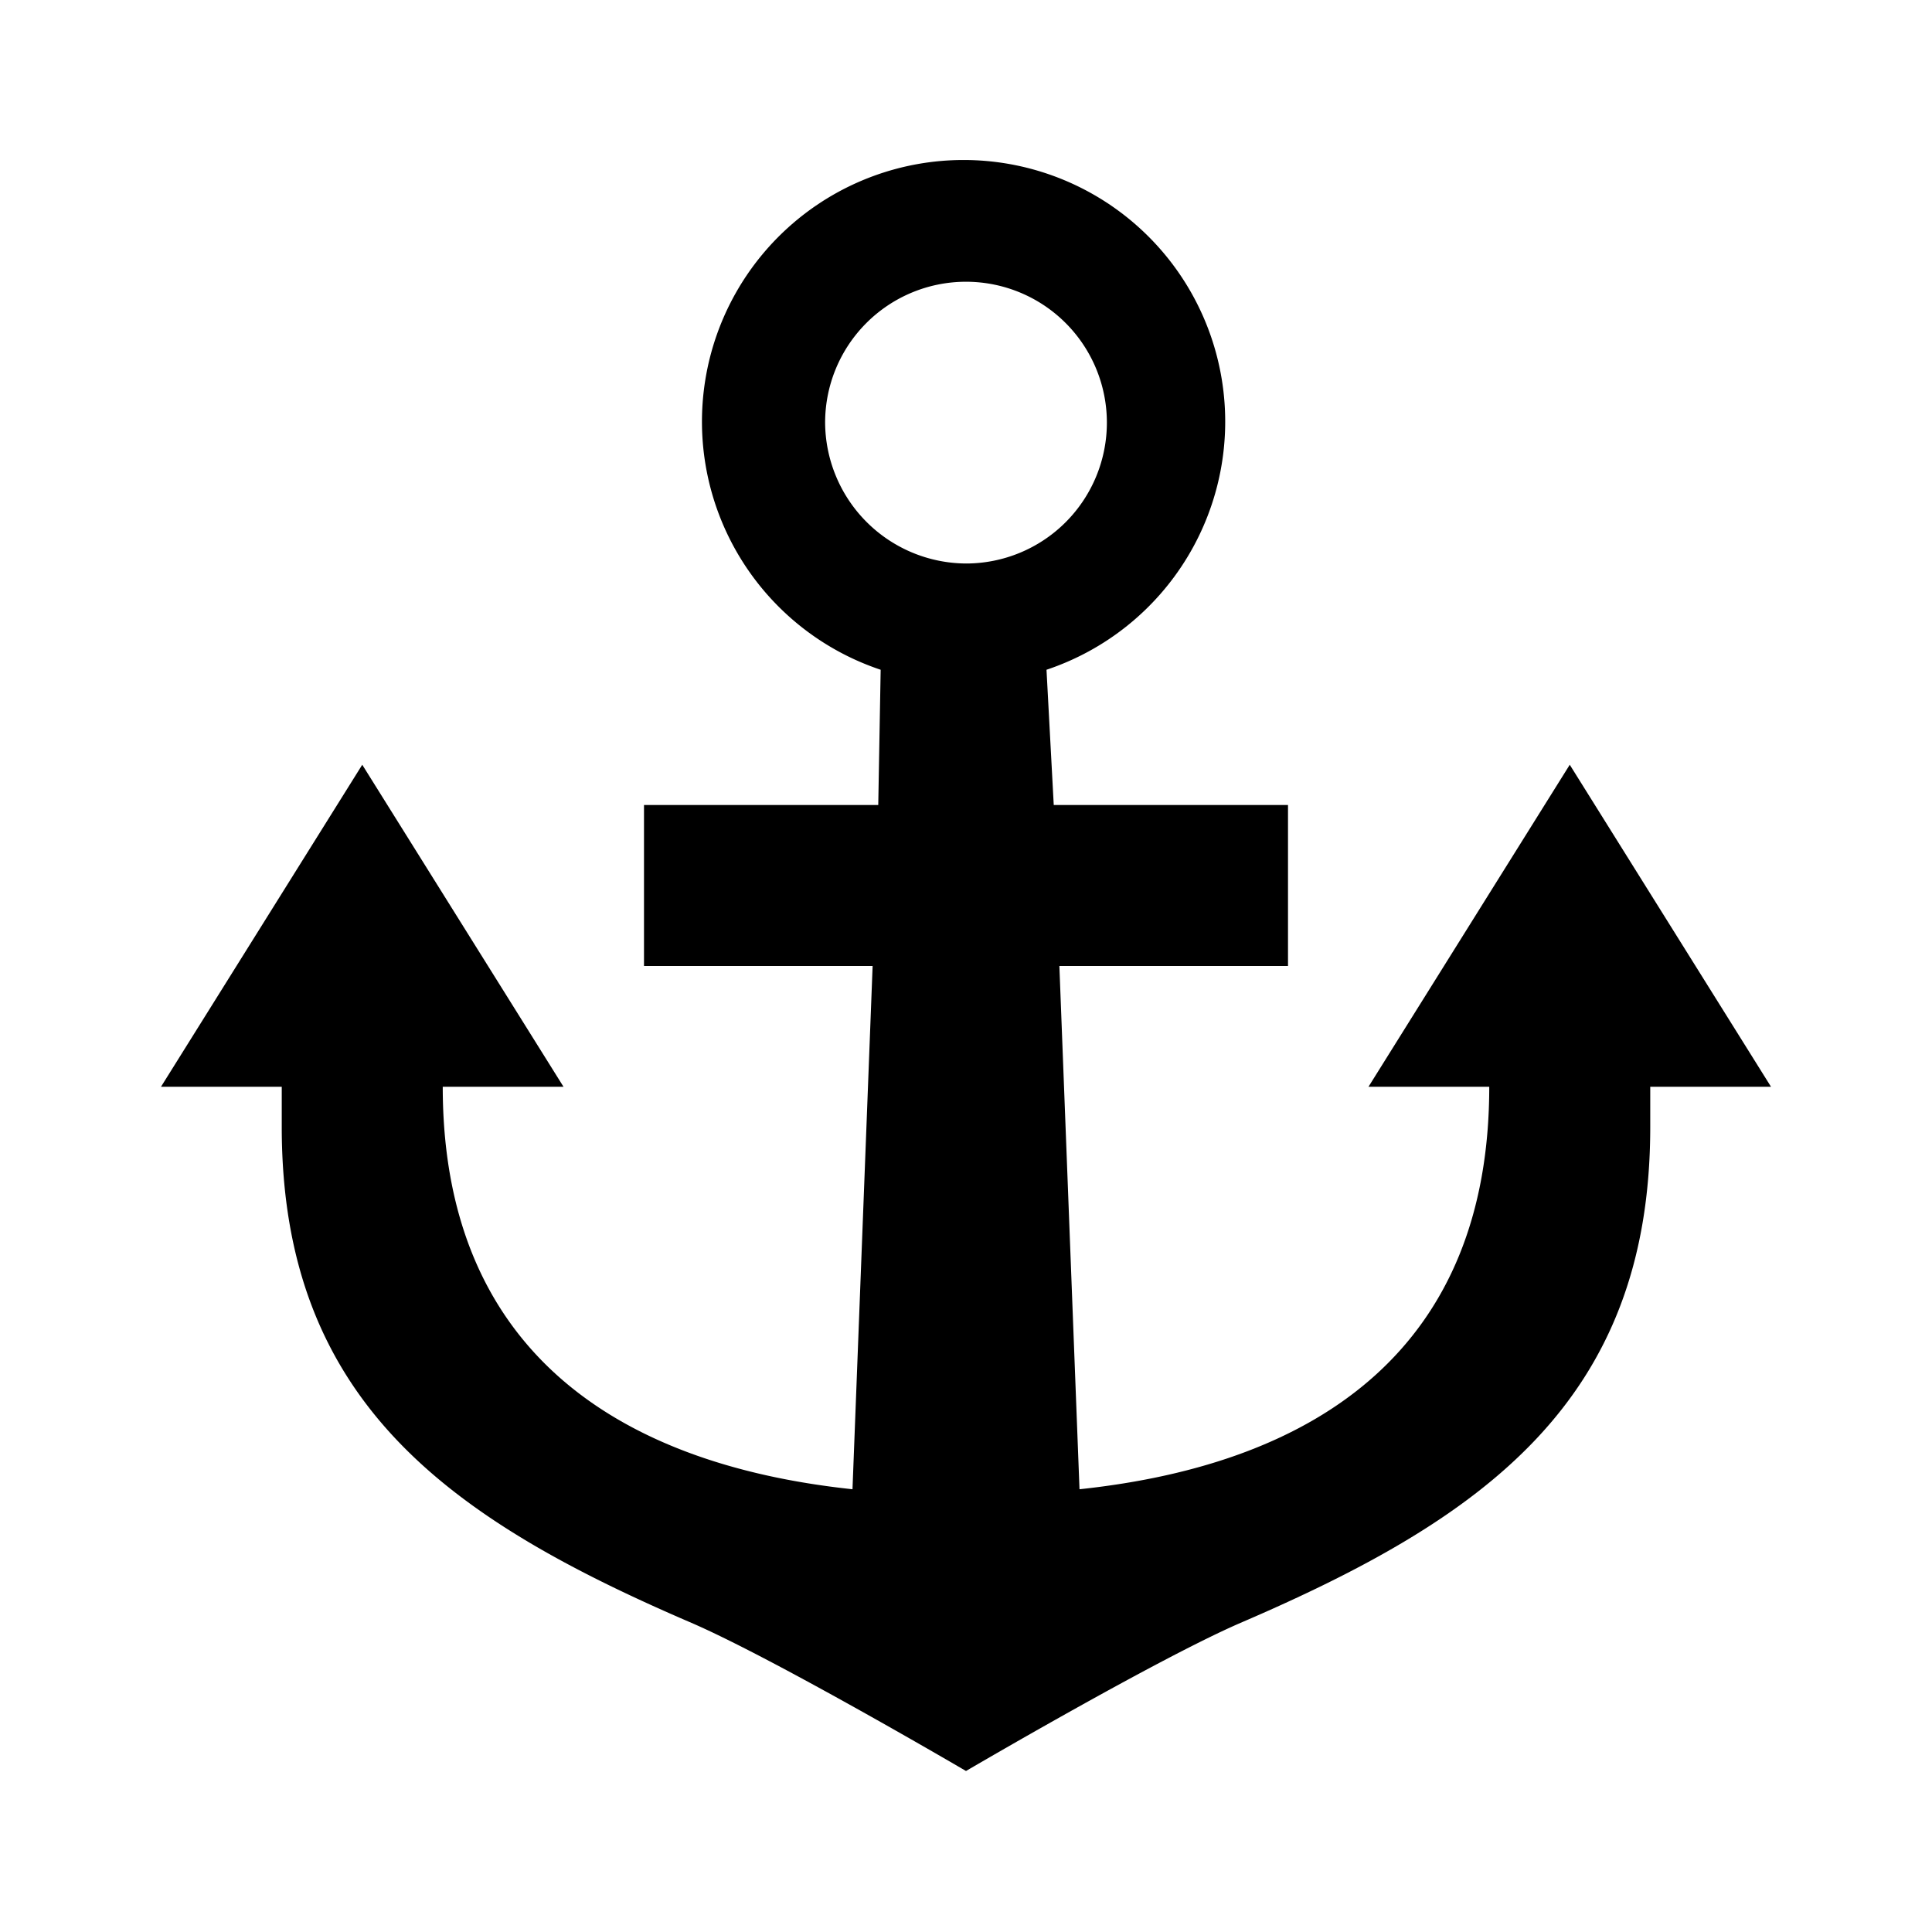 <svg xmlns="http://www.w3.org/2000/svg" viewBox="0 0 24 24"><defs><style>.cls-1{fill:none;}</style></defs><g id="Layer_2" data-name="Layer 2"><g id="Carto_POI_Solid" data-name="Carto POI Solid"><g id="facilities-harbor"><rect class="cls-1" width="24" height="24"/><path d="M22,13.5l-2.5-4-2.5,4h1.5c0,3.21-2.08,4.68-5.09,5L13.16,12H16V10H13.09L13,8.32a3.25,3.25,0,1,0-2.06,0L10.91,10H8v2h2.84l-.25,6.5c-3-.32-5.09-1.79-5.09-5H7l-2.5-4L2,13.5H3.5V14c0,3.42,2.09,4.87,5.09,6.16C9.63,20.61,12,22,12,22s2.37-1.39,3.41-1.84c3-1.29,5.09-2.74,5.09-6.16v-.5ZM10.25,5.25A1.75,1.75,0,1,1,12,7,1.76,1.76,0,0,1,10.25,5.25Z"/></g></g></g></svg>